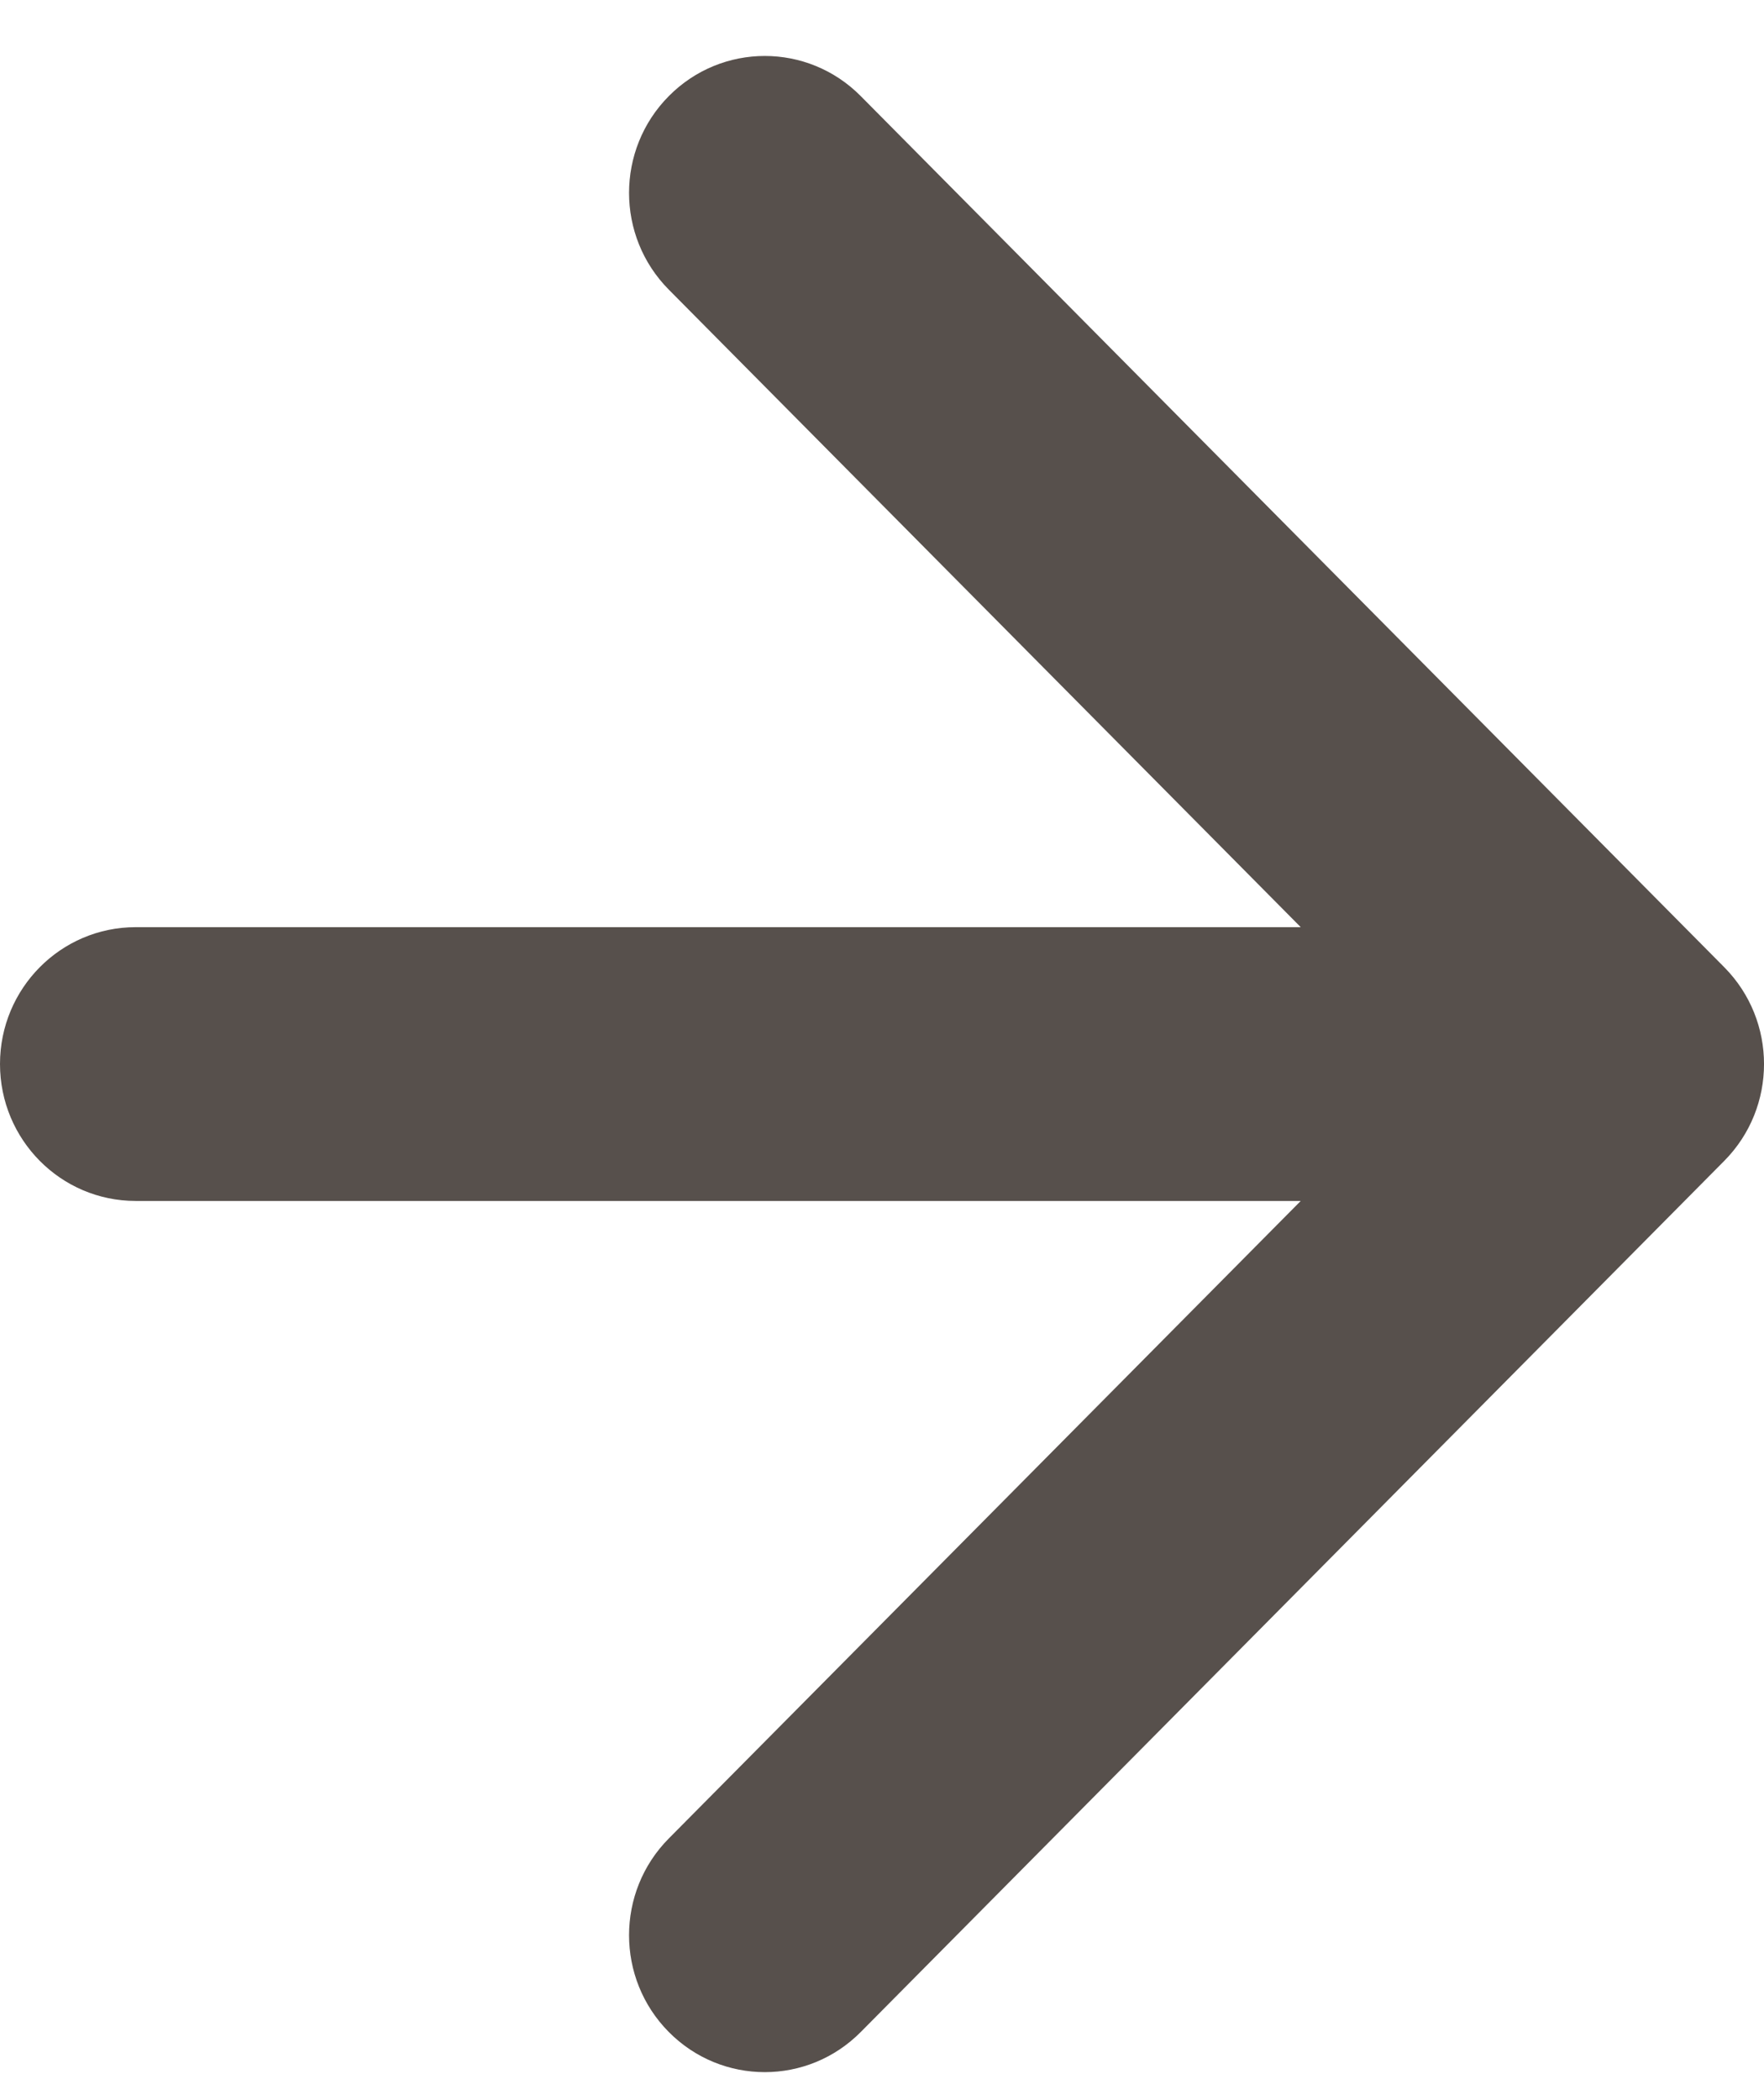<svg width="21" height="25" viewBox="0 0 21 25" fill="none" xmlns="http://www.w3.org/2000/svg">
<path fill-rule="evenodd" clip-rule="evenodd" d="M-1.04907e-06 12.666C-1.12775e-06 11.767 0.723 11.037 1.615 11.037L15.485 11.037L7.962 3.448C7.331 2.812 7.331 1.78 7.962 1.144C8.593 0.507 9.616 0.507 10.247 1.144L20.527 11.514C21.158 12.151 21.158 13.182 20.527 13.819L10.247 24.189C9.616 24.826 8.593 24.826 7.962 24.189C7.331 23.553 7.331 22.521 7.962 21.885L15.485 14.296L1.615 14.296C0.723 14.296 -9.70395e-07 13.566 -1.04907e-06 12.666Z" fill="#57504C"/>
</svg>
